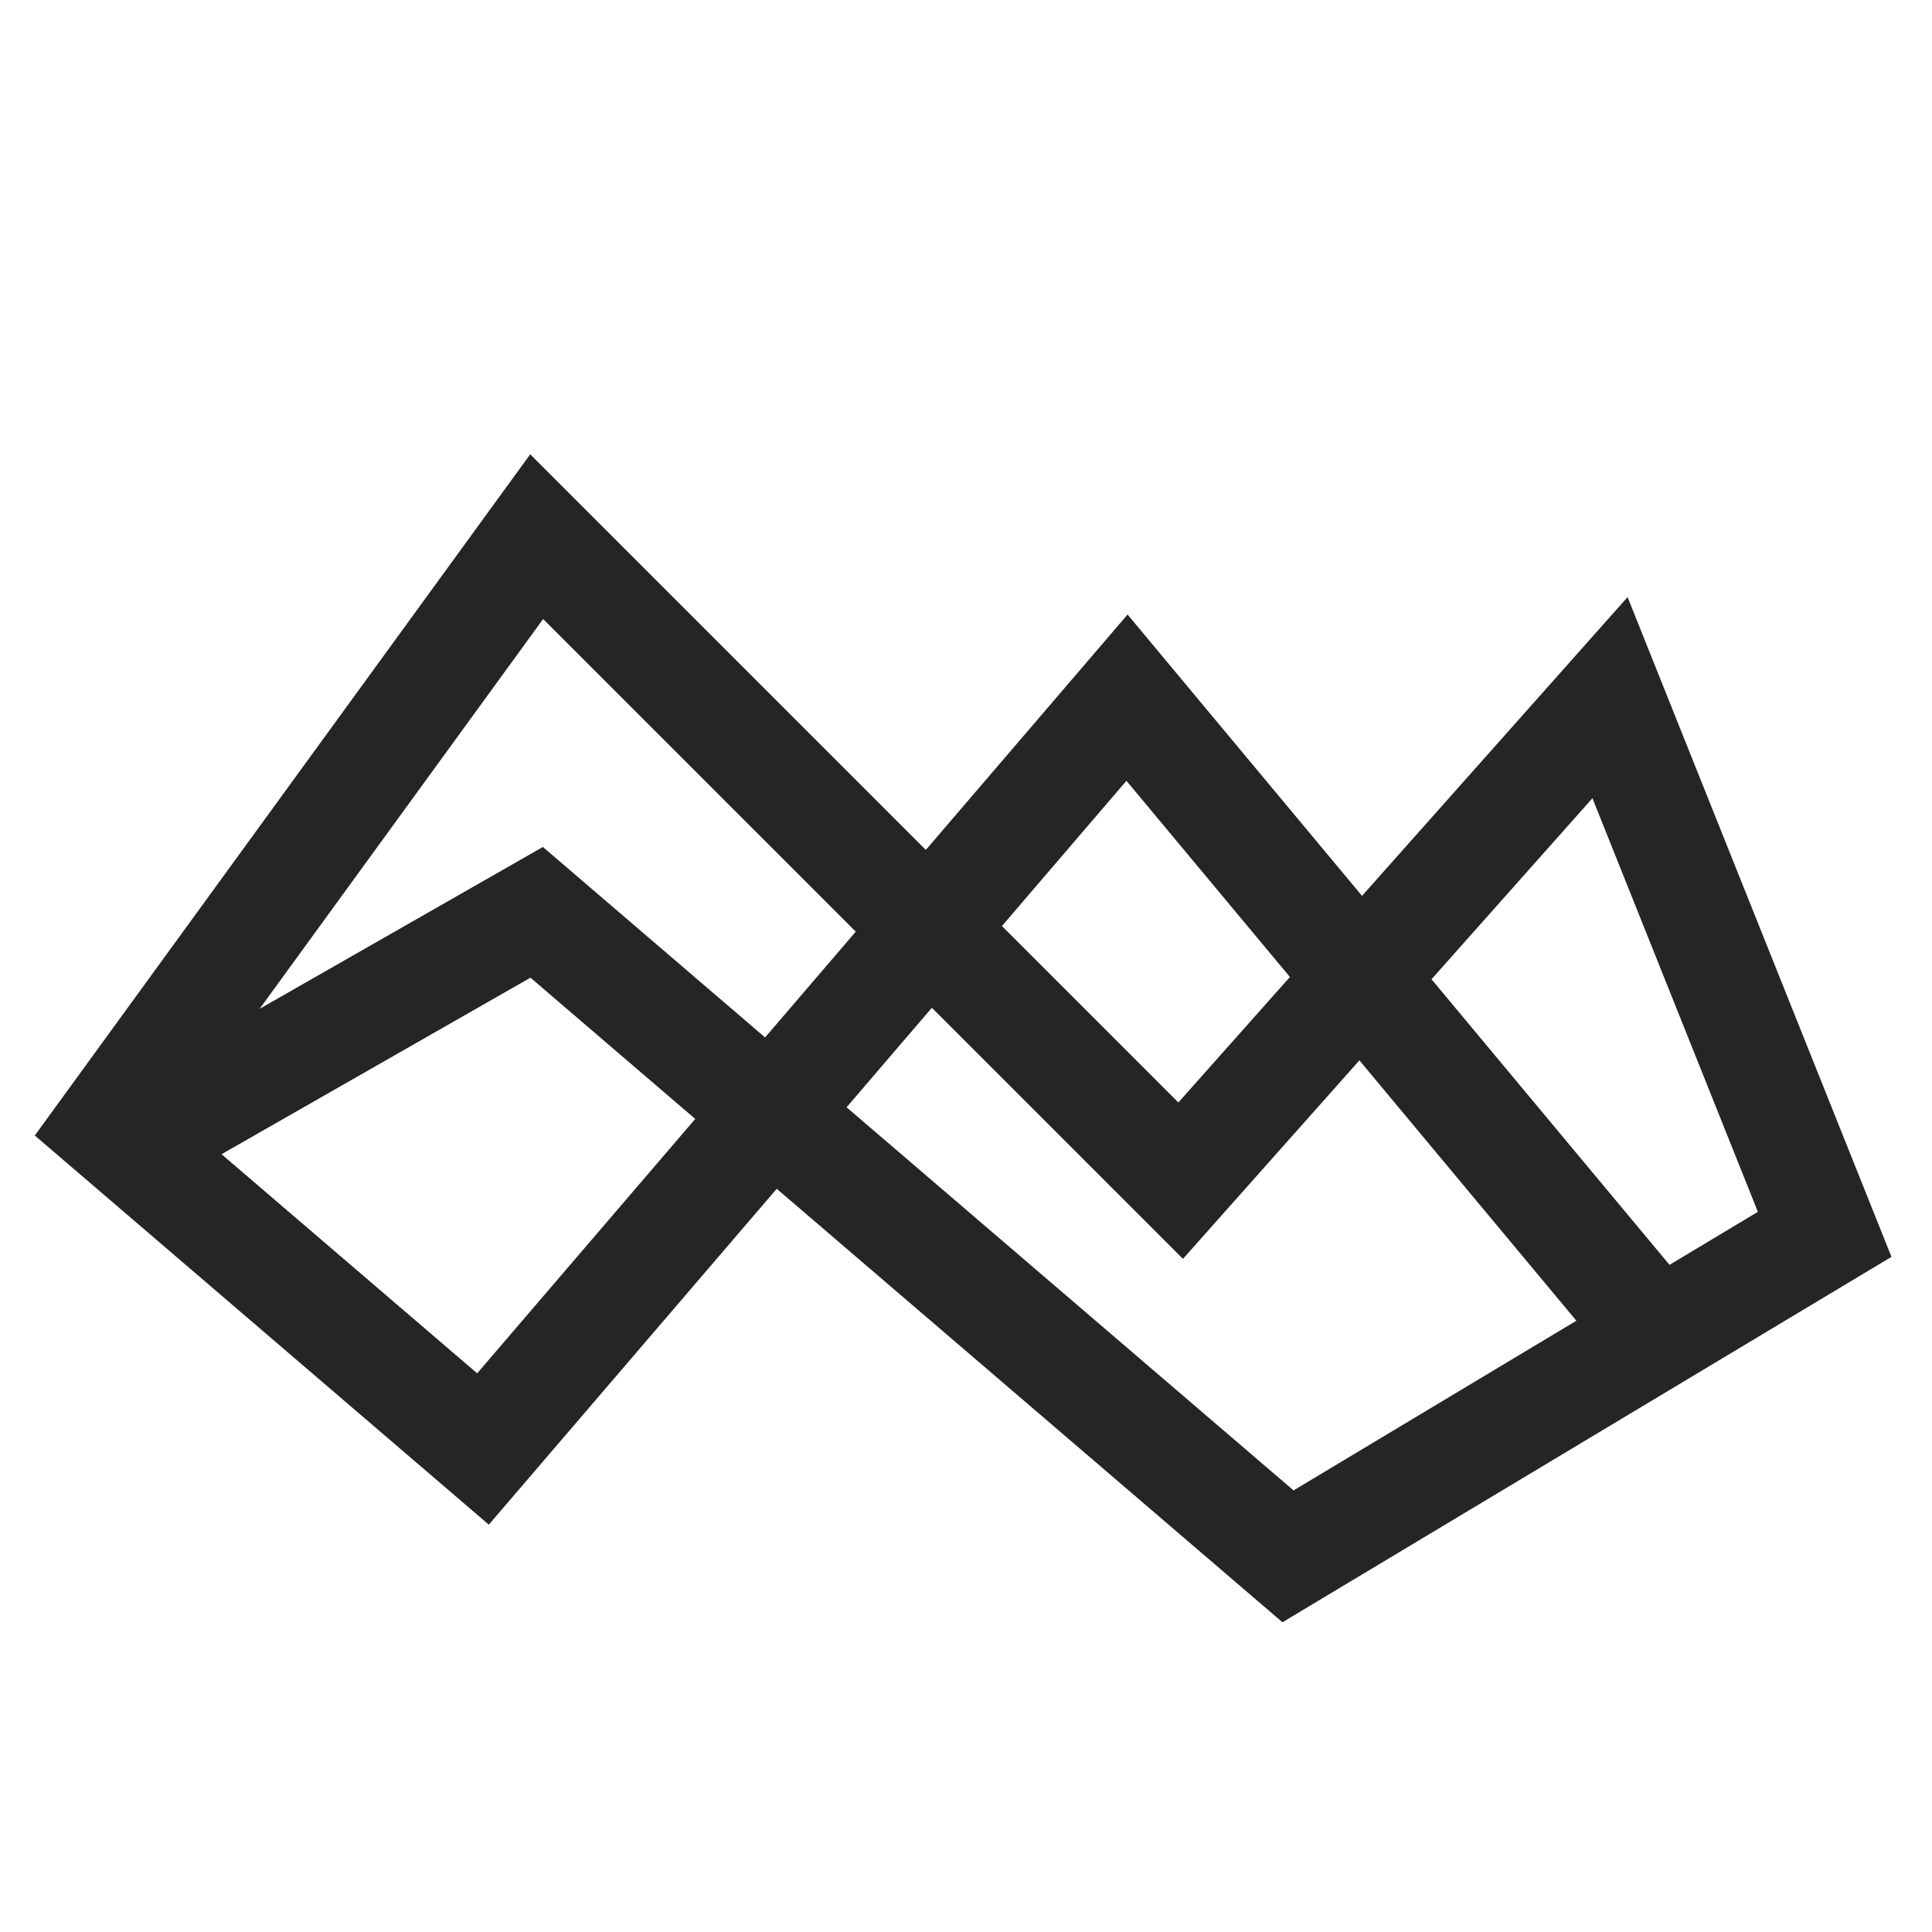 <svg width="18" height="18" viewBox="0 0 18 18" fill="none" xmlns="http://www.w3.org/2000/svg">
<path d="M1.5 10.5L5 8.5L12 14.5L17 11.5L15 6.5L11 11L5 5L1 10.5L4.5 13.5L10.5 6.5L15.5 12.5" stroke="#252525"/>
</svg>
